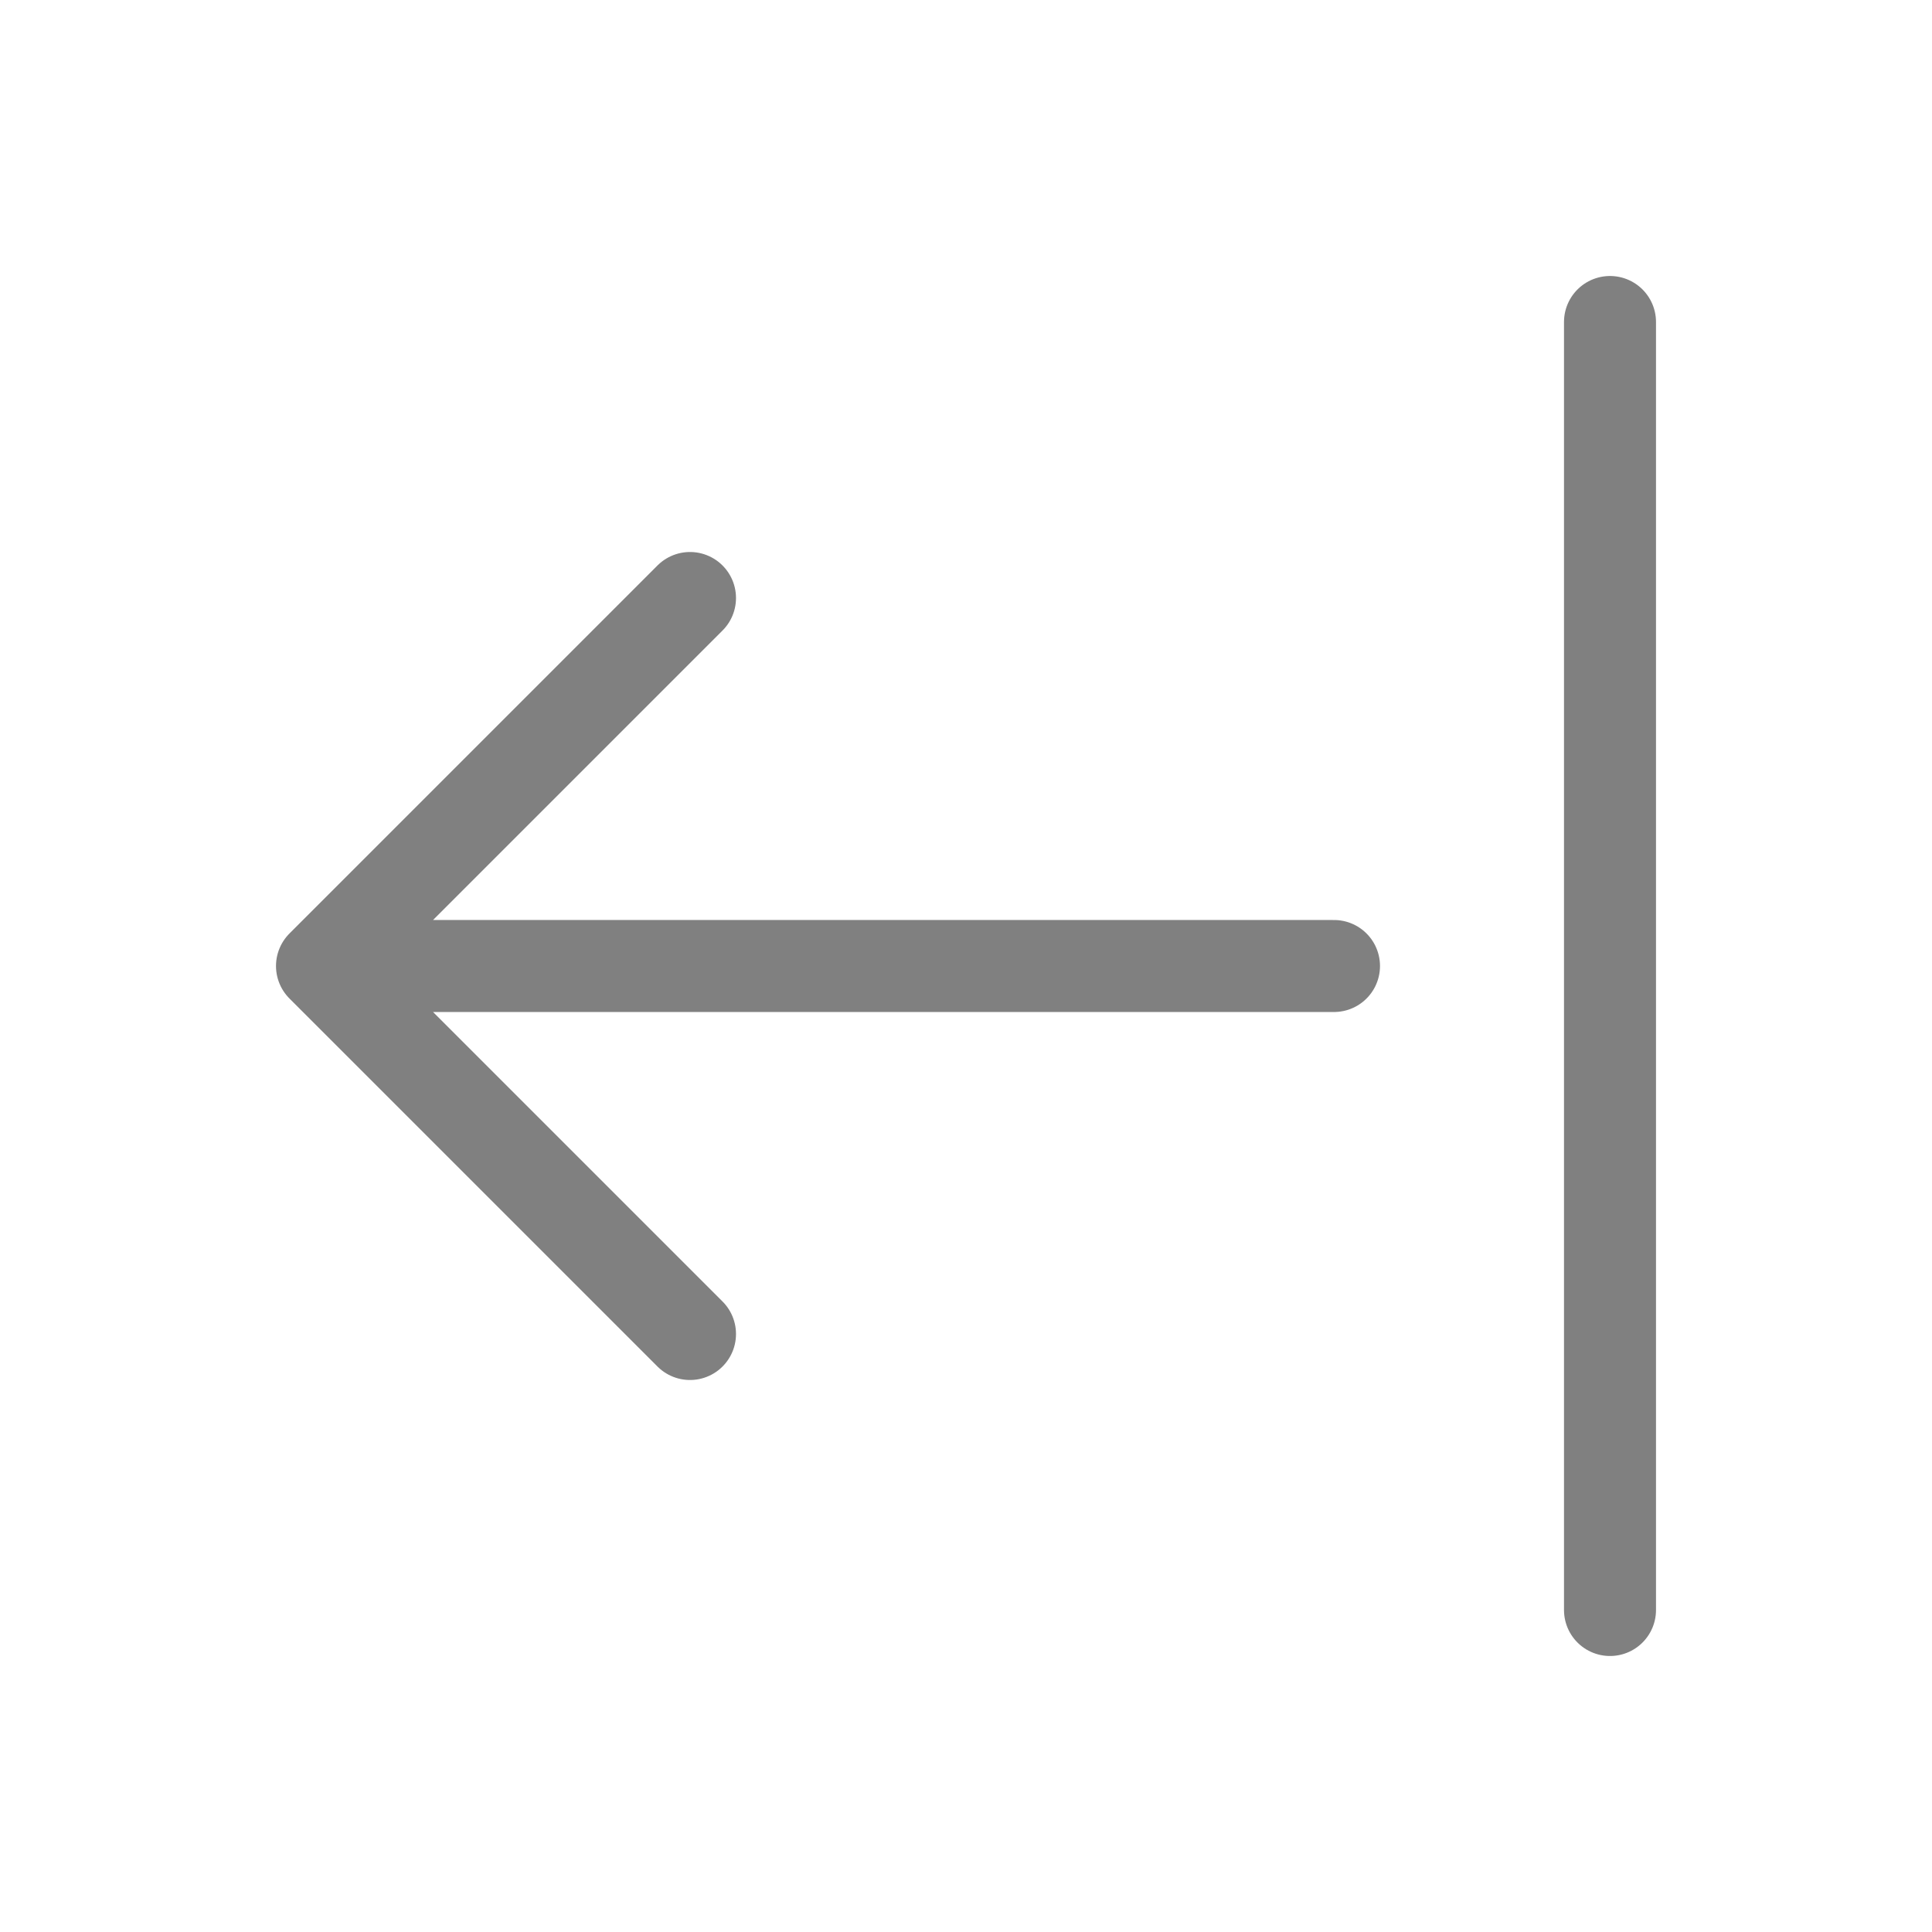 <svg xmlns="http://www.w3.org/2000/svg" width="1em" height="1em" viewBox="0 0 21 21"><g transform="rotate(180 10.5 10.5)"><path fill="none" stroke="gray" stroke-linecap="round" stroke-linejoin="round" d="m13.5 14.5l4-4l-4-4m4 4h-11m-3-7v14"/></g></svg>